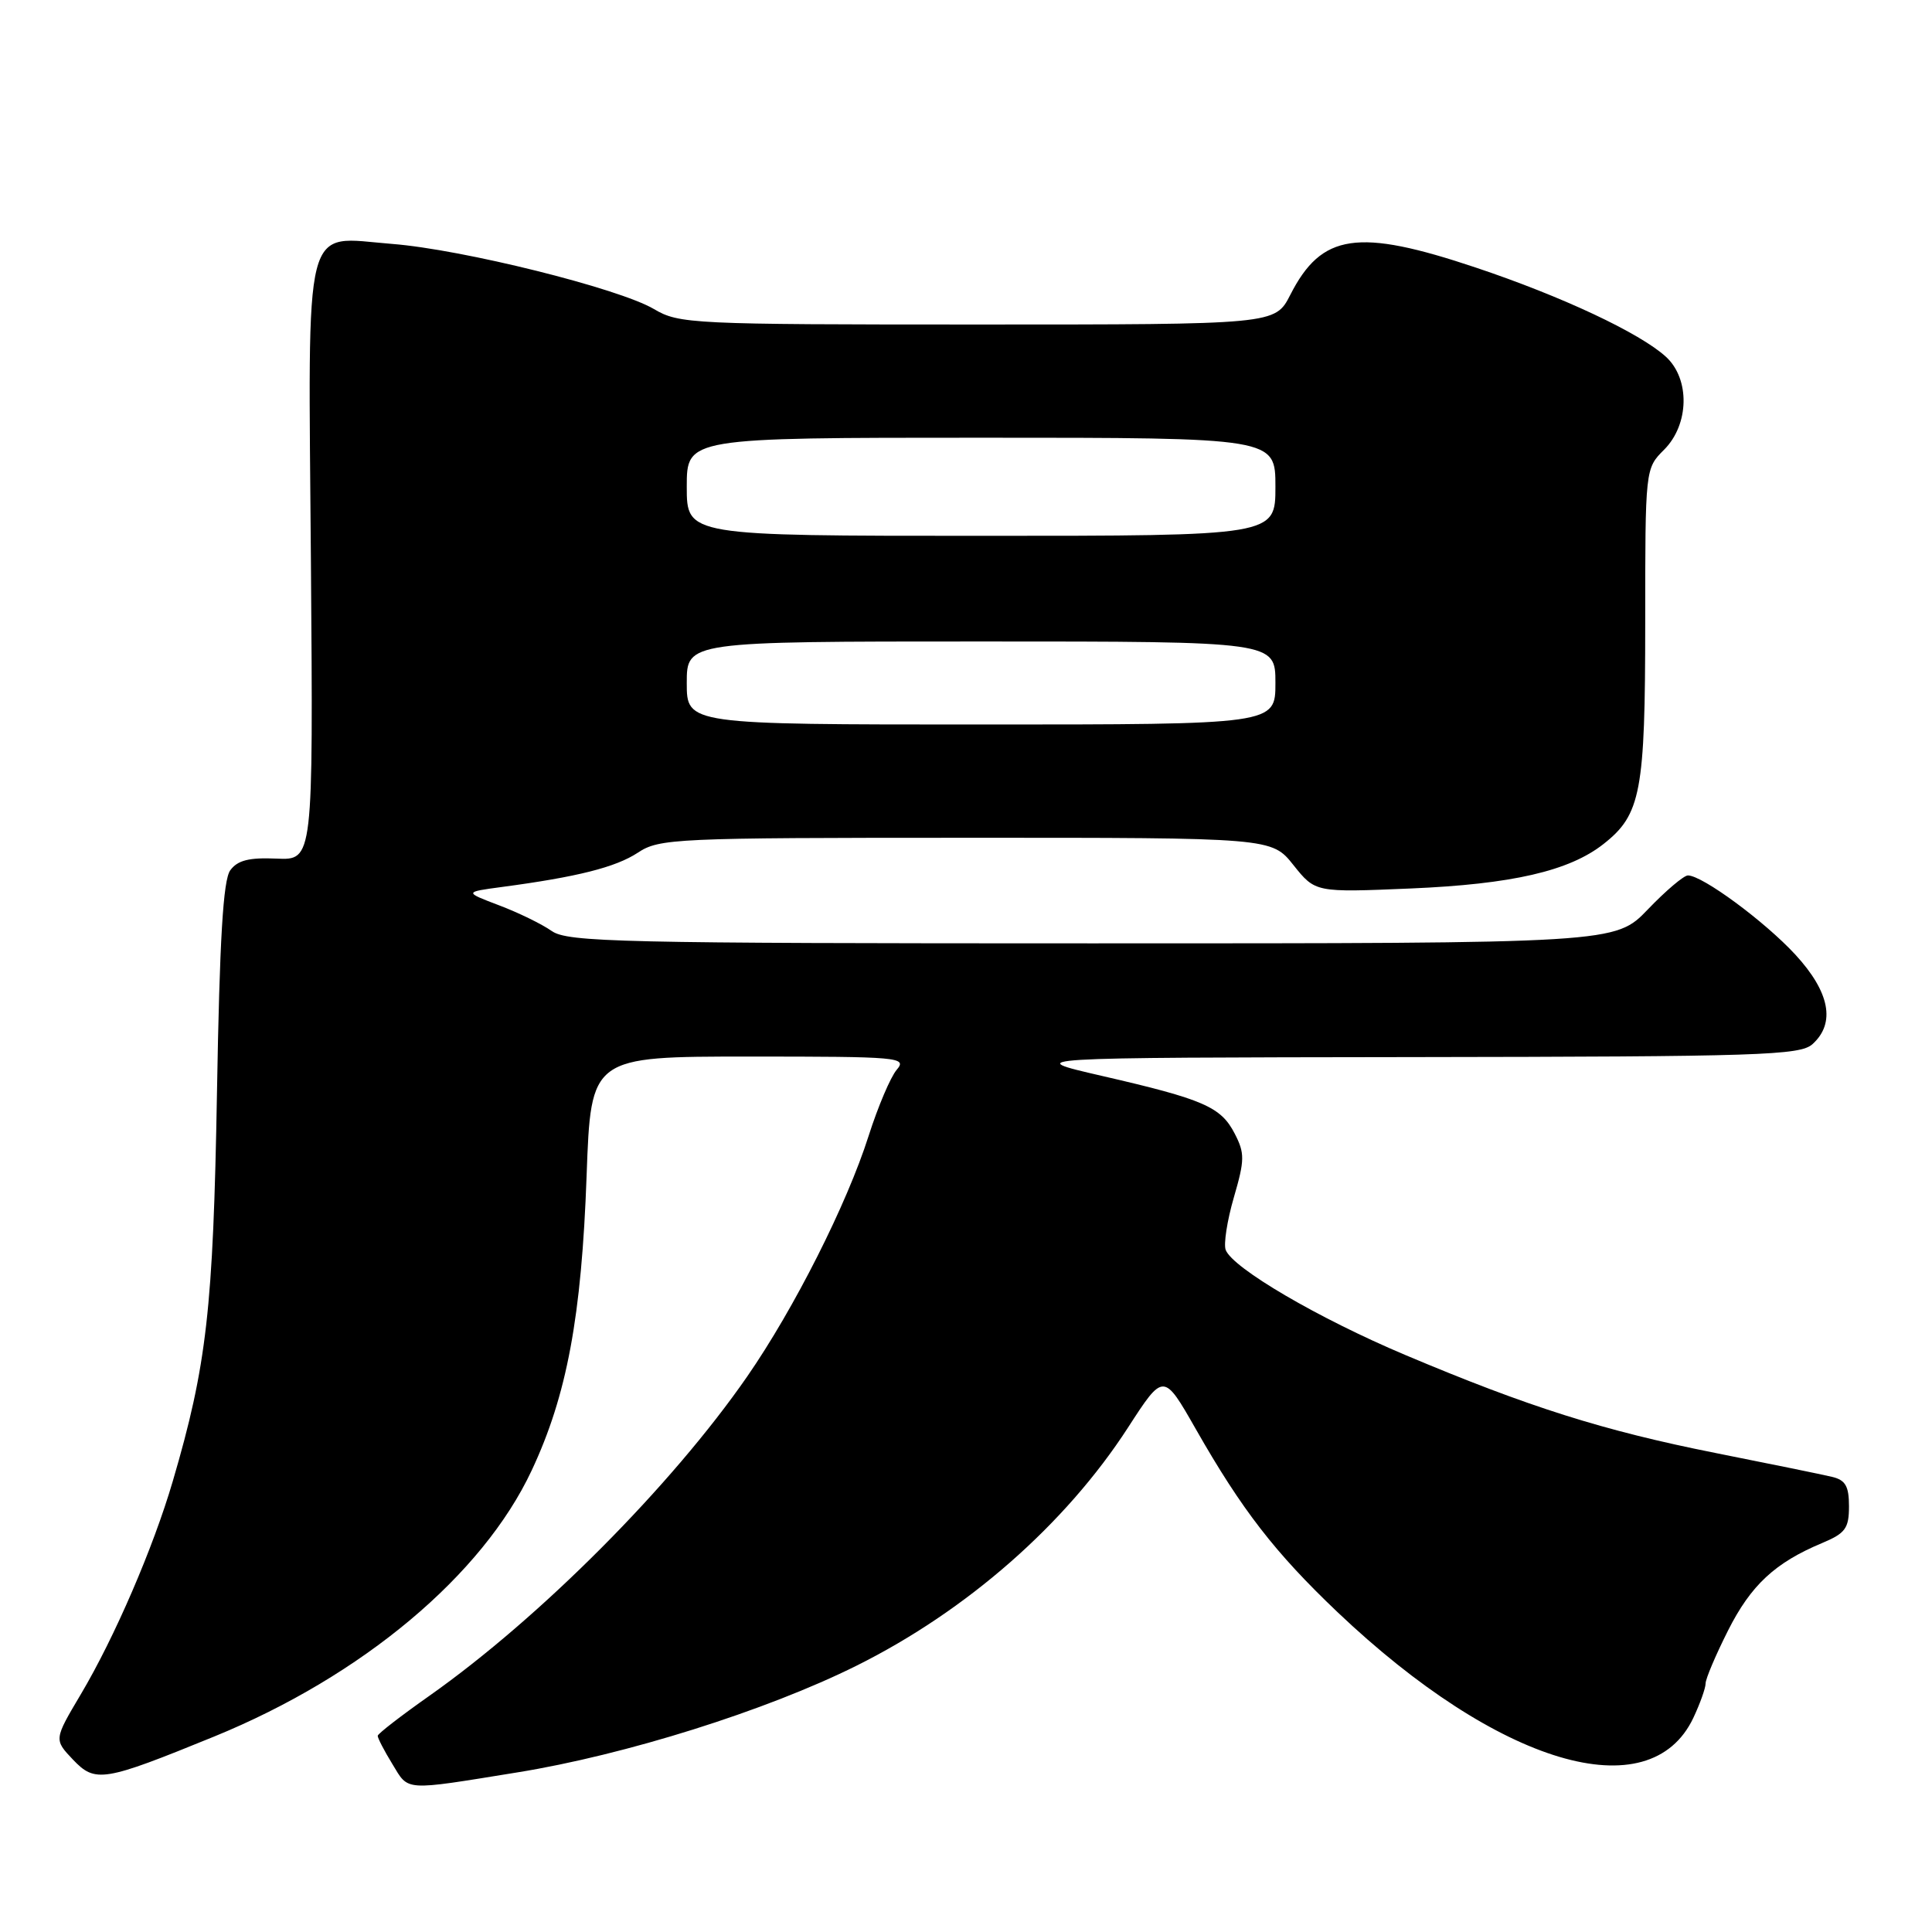 <?xml version="1.0" encoding="UTF-8" standalone="no"?>
<!DOCTYPE svg PUBLIC "-//W3C//DTD SVG 1.1//EN" "http://www.w3.org/Graphics/SVG/1.1/DTD/svg11.dtd" >
<svg xmlns="http://www.w3.org/2000/svg" xmlns:xlink="http://www.w3.org/1999/xlink" version="1.1" viewBox="0 0 256 256">
 <g >
 <path fill="currentColor"
d=" M 68.50 234.86 C 82.84 232.55 101.54 226.67 113.50 220.71 C 128.10 213.44 141.17 201.98 149.46 189.17 C 154.18 181.87 154.18 181.87 158.45 189.36 C 164.56 200.08 168.95 205.74 177.22 213.61 C 198.56 233.87 218.58 239.83 224.37 227.64 C 225.26 225.75 226.00 223.69 226.00 223.07 C 226.00 222.45 227.34 219.30 228.97 216.06 C 232.01 210.03 235.20 207.07 241.44 204.46 C 244.52 203.17 245.00 202.52 245.00 199.59 C 245.00 196.92 244.53 196.11 242.75 195.69 C 241.51 195.39 234.55 193.97 227.27 192.52 C 212.45 189.57 202.55 186.44 186.20 179.54 C 174.68 174.68 163.34 168.04 162.41 165.62 C 162.12 164.86 162.60 161.73 163.49 158.67 C 164.94 153.69 164.95 152.81 163.60 150.20 C 161.77 146.66 159.51 145.67 146.00 142.56 C 135.50 140.14 135.50 140.14 186.92 140.07 C 233.30 140.01 238.52 139.84 240.17 138.35 C 243.25 135.56 242.46 131.46 237.90 126.50 C 233.82 122.08 225.57 116.00 223.66 116.00 C 223.11 116.00 220.72 118.03 218.35 120.50 C 214.03 125.00 214.03 125.00 144.74 125.00 C 82.07 125.00 75.22 124.84 73.10 123.36 C 71.81 122.45 68.67 120.92 66.13 119.96 C 61.50 118.20 61.50 118.20 66.50 117.53 C 76.50 116.20 81.57 114.92 84.51 112.99 C 87.36 111.10 89.37 111.01 128.00 111.01 C 168.50 111.00 168.50 111.00 171.39 114.63 C 174.29 118.26 174.29 118.26 186.89 117.73 C 200.34 117.16 207.93 115.42 212.48 111.83 C 217.43 107.94 218.00 104.93 218.00 82.58 C 218.00 62.09 218.00 62.09 220.50 59.59 C 223.84 56.25 223.96 50.23 220.75 47.28 C 217.31 44.13 206.96 39.27 195.54 35.45 C 179.90 30.21 175.12 30.92 170.97 39.07 C 168.96 43.00 168.96 43.00 129.54 43.00 C 91.61 43.00 89.98 42.92 86.65 40.95 C 81.98 38.20 61.29 33.05 51.95 32.32 C 40.01 31.39 40.84 28.12 41.20 74.61 C 41.50 113.98 41.50 113.98 36.65 113.77 C 33.00 113.61 31.48 113.99 30.51 115.32 C 29.57 116.61 29.10 124.42 28.75 144.79 C 28.25 173.43 27.40 180.92 22.89 196.28 C 20.30 205.11 15.18 216.97 10.71 224.50 C 7.15 230.50 7.15 230.50 9.66 233.15 C 12.63 236.27 13.70 236.09 28.38 230.10 C 47.99 222.09 63.95 208.72 70.45 194.84 C 75.12 184.89 77.06 174.47 77.73 155.75 C 78.30 140.00 78.30 140.00 99.30 140.00 C 119.21 140.00 120.23 140.09 118.82 141.75 C 118.00 142.71 116.33 146.65 115.10 150.50 C 112.22 159.56 105.23 173.40 99.01 182.39 C 88.99 196.86 71.60 214.33 56.90 224.70 C 53.15 227.34 50.07 229.72 50.05 230.00 C 50.03 230.28 50.90 231.97 52.00 233.76 C 54.19 237.36 53.35 237.31 68.50 234.86 Z  M 91.00 90.50 C 91.00 85.00 91.00 85.00 130.00 85.00 C 169.00 85.00 169.00 85.00 169.00 90.50 C 169.00 96.00 169.00 96.00 130.00 96.00 C 91.00 96.00 91.00 96.00 91.00 90.50 Z  M 91.00 64.50 C 91.00 58.00 91.00 58.00 130.00 58.00 C 169.00 58.00 169.00 58.00 169.00 64.50 C 169.00 71.00 169.00 71.00 130.00 71.00 C 91.00 71.00 91.00 71.00 91.00 64.50 Z "/>
</g>
</svg>
